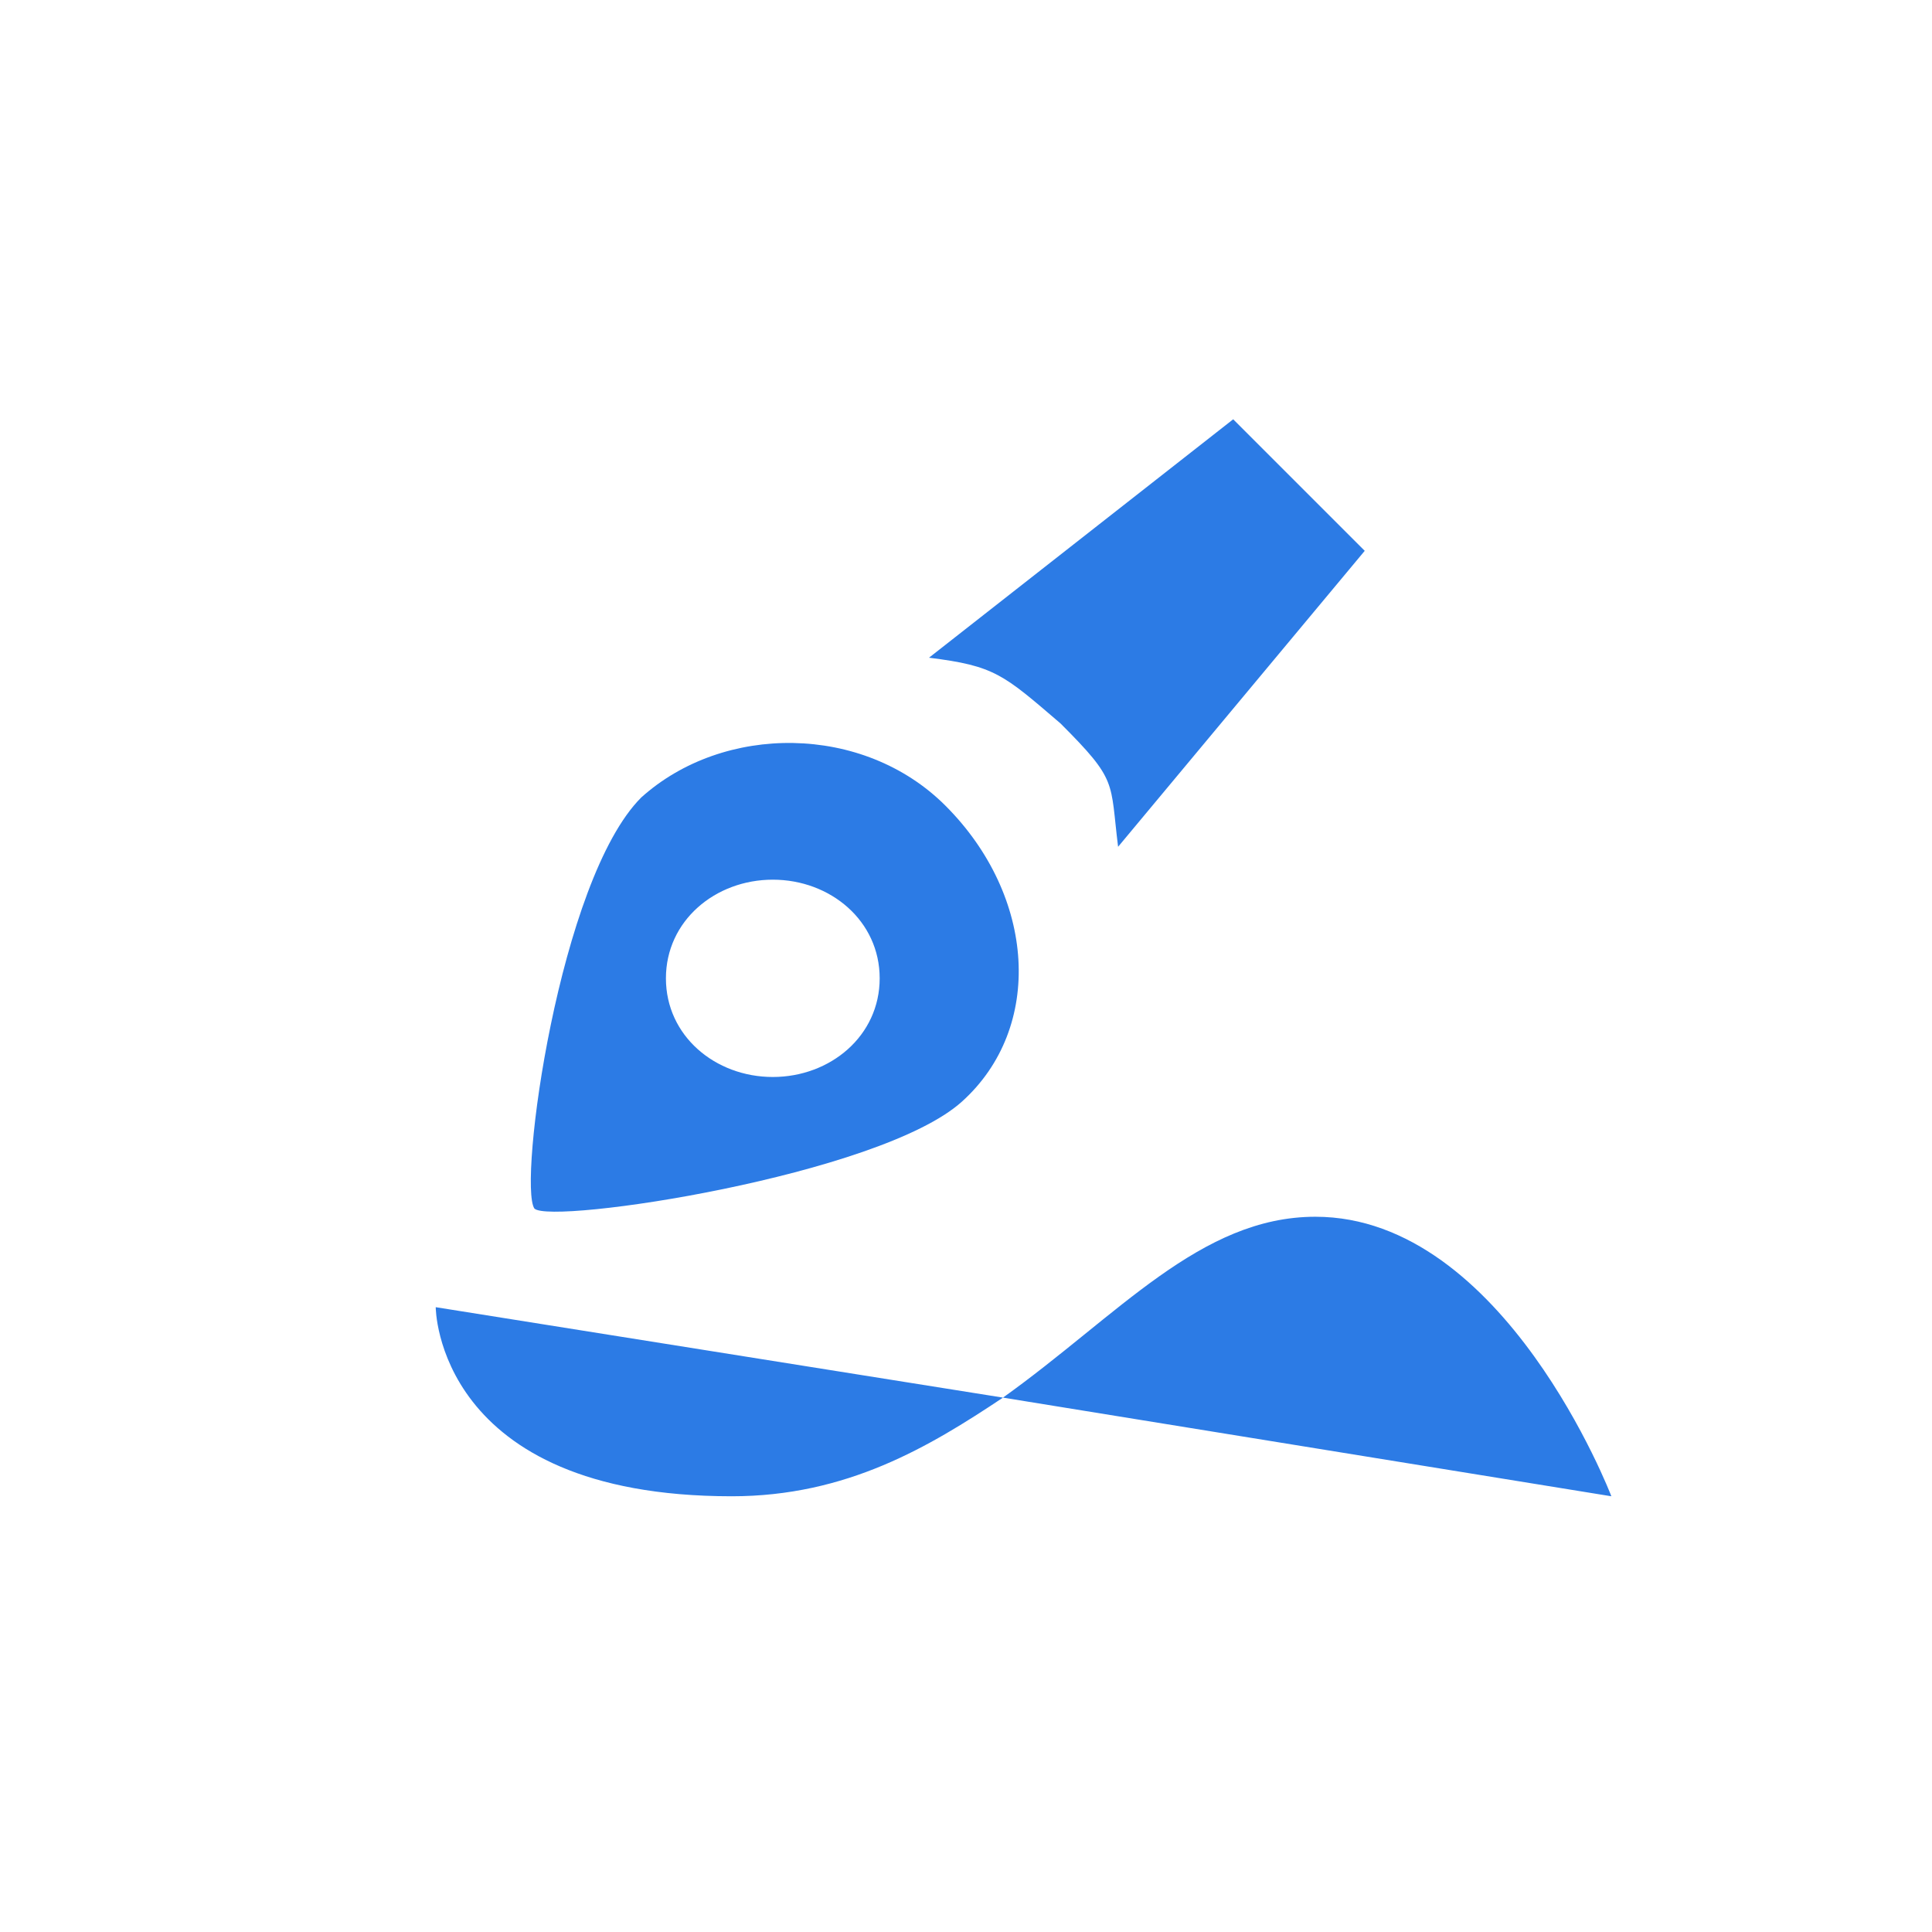 <?xml version="1.0" encoding="utf-8"?>
<!-- Generator: Adobe Illustrator 25.2.0, SVG Export Plug-In . SVG Version: 6.00 Build 0)  -->
<svg version="1.1" id="Layer_1" xmlns="http://www.w3.org/2000/svg" xmlns:xlink="http://www.w3.org/1999/xlink" x="0px" y="0px"
	 viewBox="0 0 23.5 23.5" style="enable-background:new 0 0 23.5 23.5;" xml:space="preserve">
<style type="text/css">
	.st0{fill:#2C7BE5;}
	.st1{fill:#FFFFFF;}
	.st2{fill-rule:evenodd;clip-rule:evenodd;fill:#2C7BE5;}
	.st3{fill:none;}
</style>
<g>
	<path class="st0" d="M11.7,13.4c-1,0.9-5,1.5-5.2,1.3c-0.2-0.3,0.3-4,1.3-5c1-0.9,2.7-0.9,3.7,0.1C12.6,10.9,12.7,12.5,11.7,13.4
		L11.7,13.4z M9.4,10.7c-0.7,0-1.3,0.5-1.3,1.2s0.6,1.2,1.3,1.2s1.3-0.5,1.3-1.2S10.1,10.7,9.4,10.7L9.4,10.7z M13.6,10.3
		c-0.1-0.8,0-0.8-0.7-1.5c-0.7-0.6-0.8-0.7-1.6-0.8l3.7-2.9l1.6,1.6L13.6,10.3L13.6,10.3z M12.2,17c1.4-1,2.4-2.2,3.8-2.2
		c2.3,0,3.6,3.4,3.6,3.4L12.2,17L12.2,17z M5.3,15.9l6.9,1.1c-0.9,0.6-1.9,1.2-3.3,1.2C5.3,18.2,5.3,15.9,5.3,15.9L5.3,15.9z"/>
</g>
</svg>
